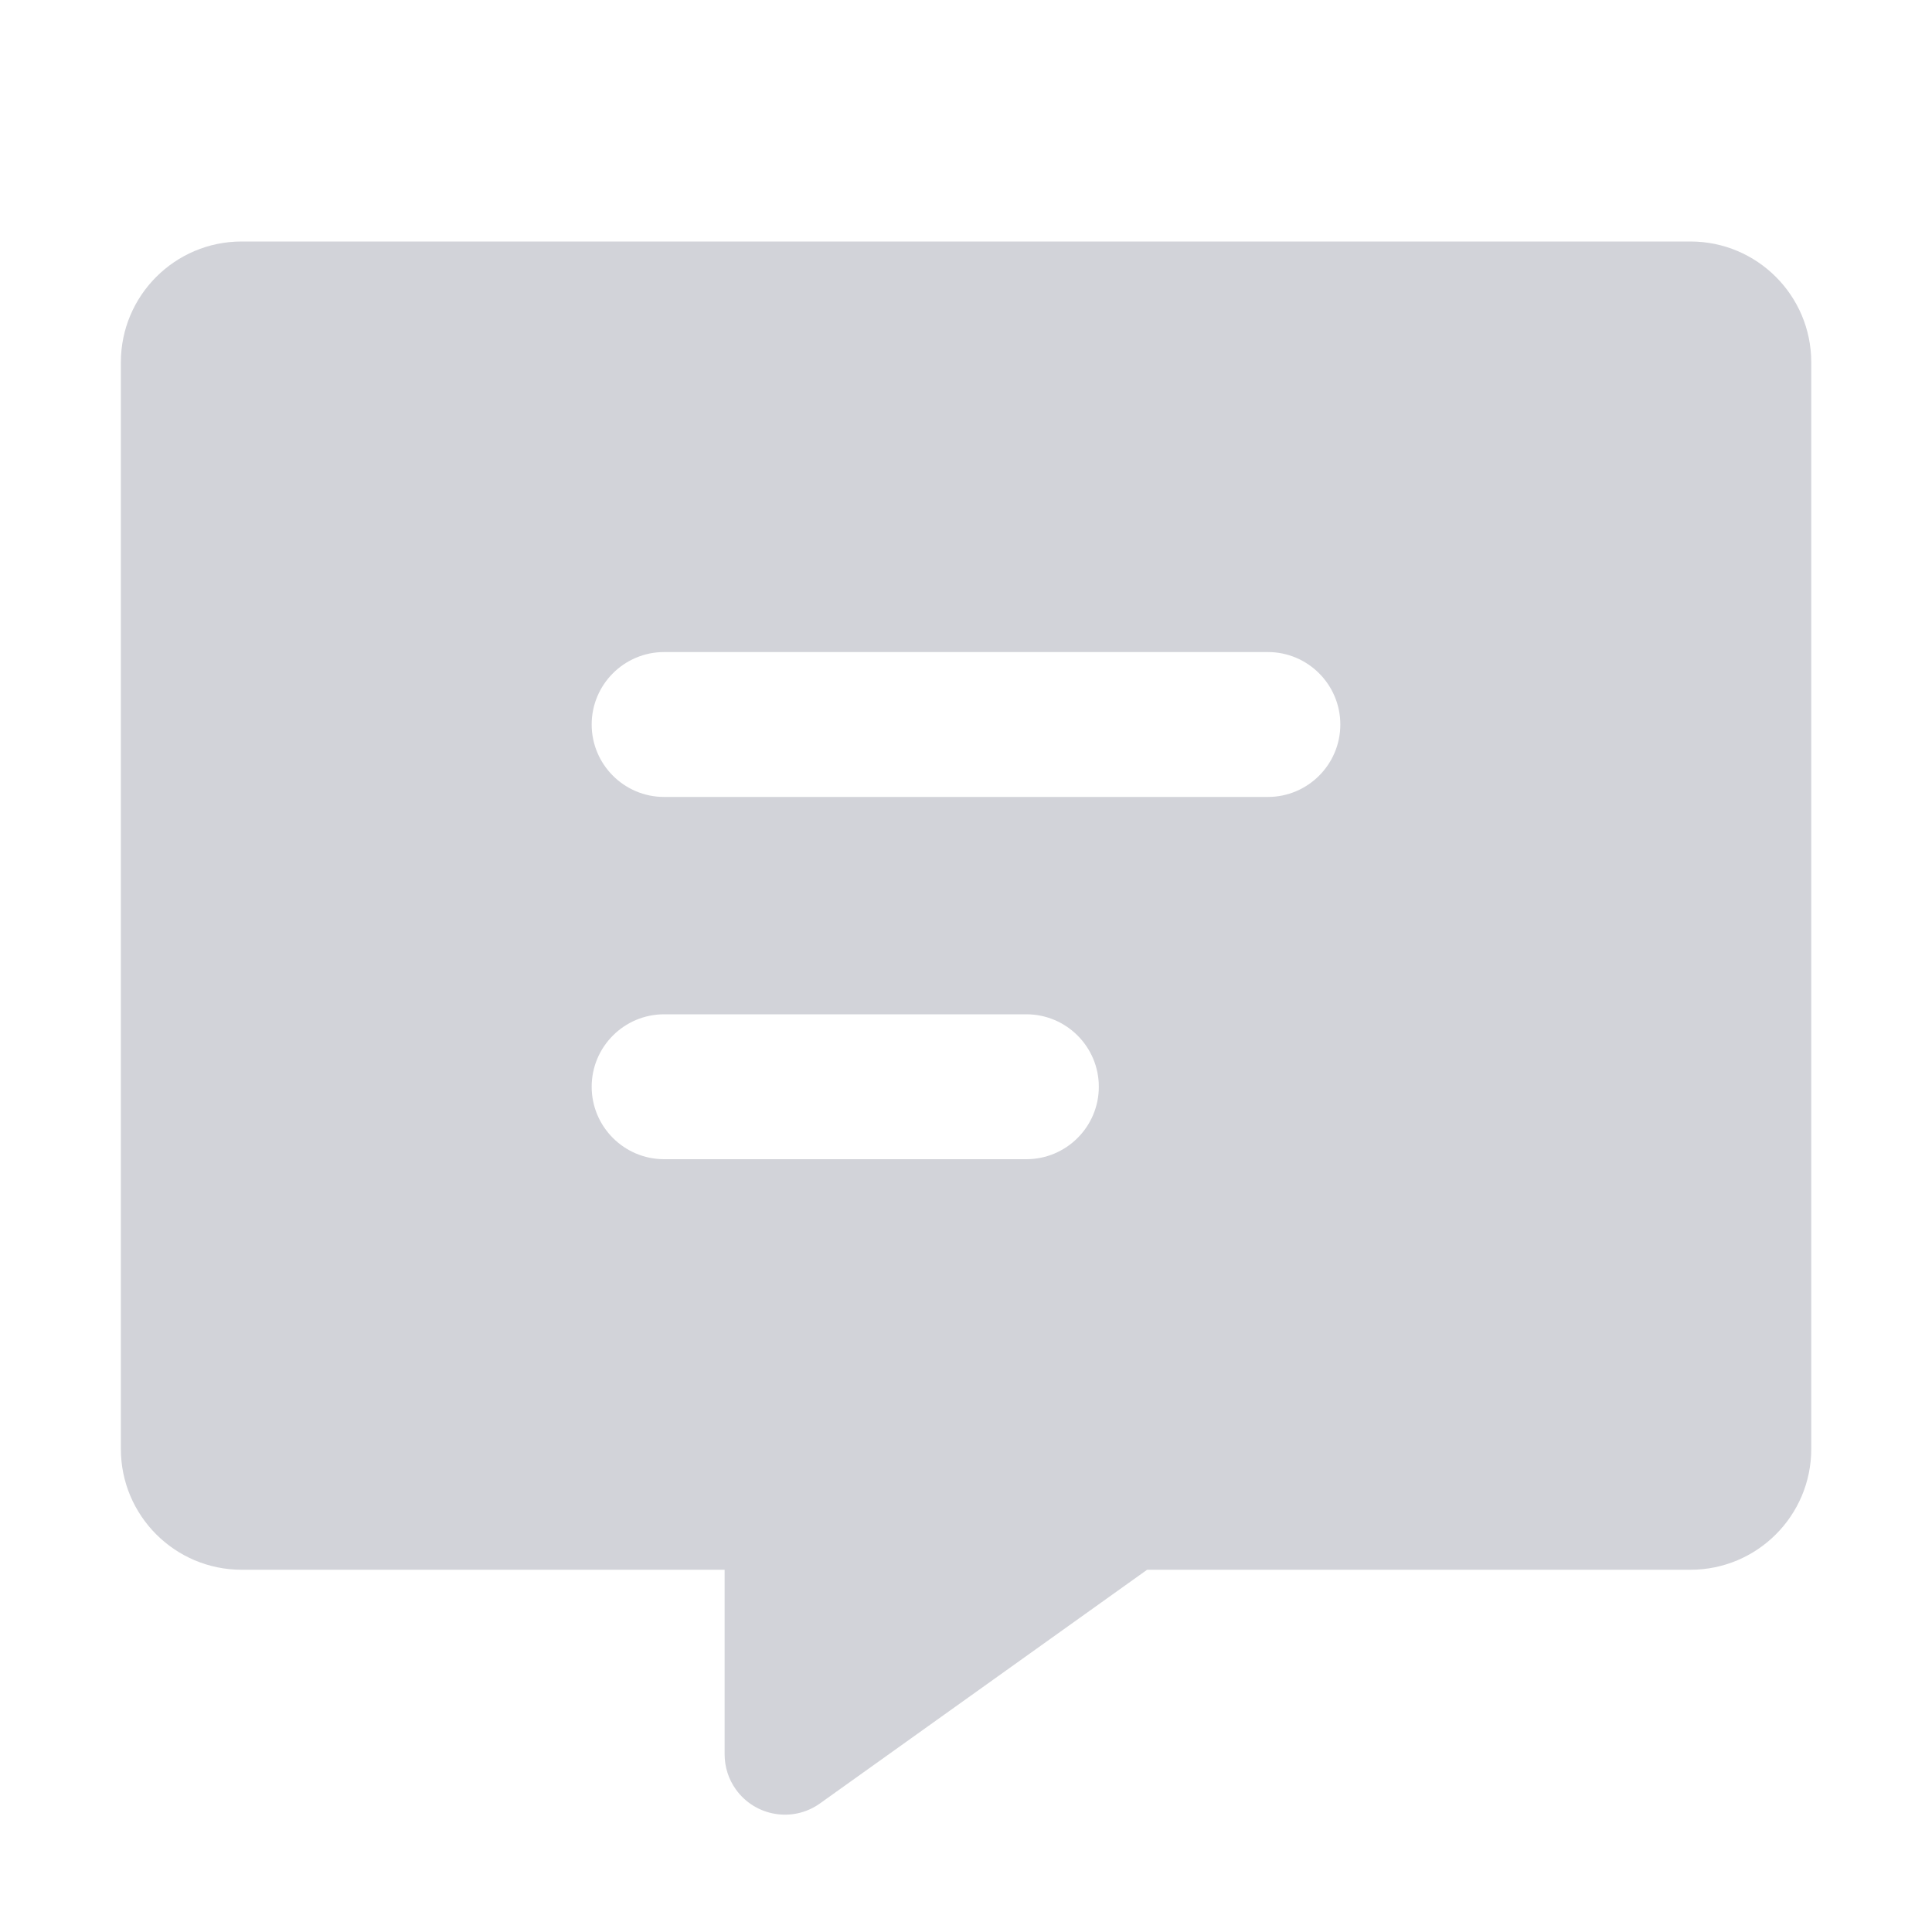 <svg height="16" viewBox="0 0 16 16" width="16" xmlns="http://www.w3.org/2000/svg"><path d="m2 2h12c.552 0 1 .448 1 1v9c0 .552-.448 1-1 1h-4.5l-2.709 1.935c-.225.161-.537.108-.697-.116-.061-.085-.093-.186-.093-.291v-1.528h-4c-.552 0-1-.448-1-1v-9c0-.552.448-1 1-1zm3.5 4.6h5c.331 0 .6-.269.6-.6s-.269-.6-.6-.6h-5c-.331 0-.6.269-.6.6s.269.6.6.6zm0 3h3c.331 0 .6-.269.6-.6s-.269-.6-.6-.6h-3c-.331 0-.6.269-.6.6s.269.6.6.6z" fill="#d2d3d9" fill-rule="evenodd"/></svg>